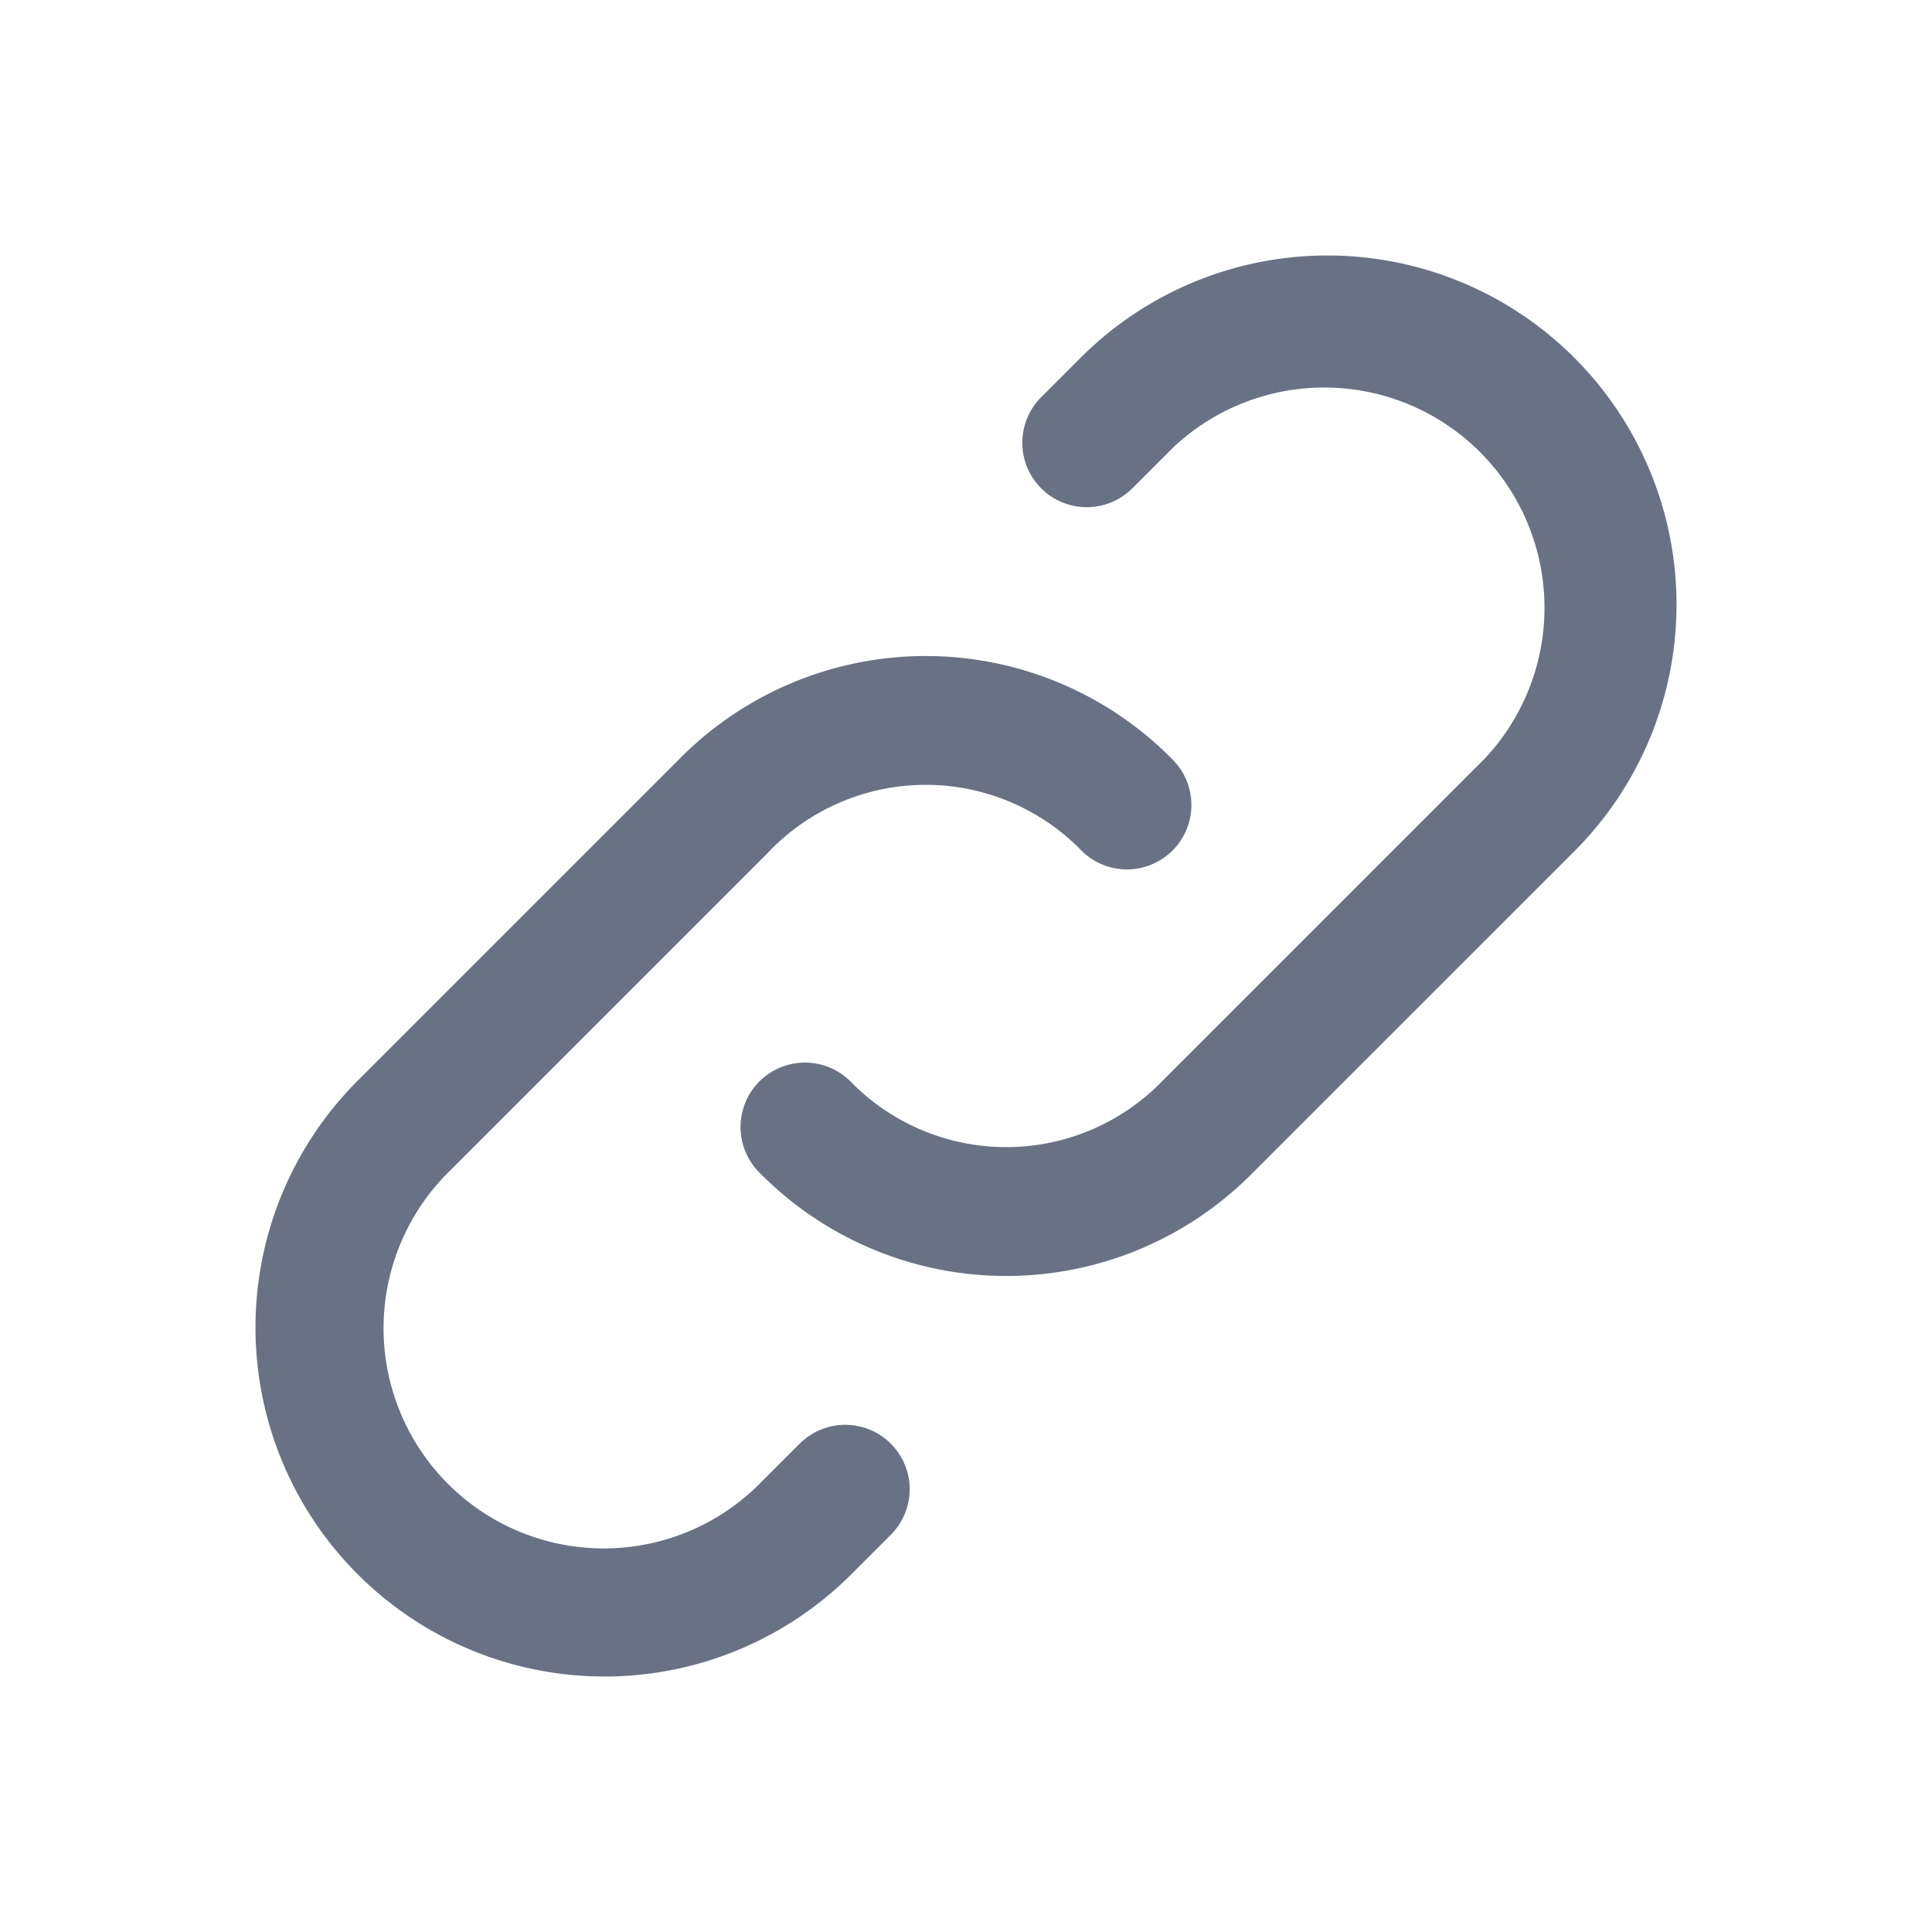 <svg xmlns="http://www.w3.org/2000/svg" fill="none" viewBox="0 0 24 24"><path fill="#697284" fill-rule="evenodd" d="M13.434 4.434a4.336 4.336 0 0 1 6.132 6.132l-3.998 3.997a4.3 4.3 0 0 1-6.14-.003.8.8 0 0 1 1.143-1.12 2.701 2.701 0 0 0 3.857 0l.006-.006 4-4a2.736 2.736 0 0 0-3.868-3.868l-.5.5a.8.8 0 0 1-1.132-1.132l.5-.5Zm-3.6 4.051a4.3 4.3 0 0 1 4.737.955.8.8 0 1 1-1.143 1.12 2.7 2.7 0 0 0-3.857 0l-.005.006-4 4a2.735 2.735 0 1 0 3.868 3.868l.5-.5a.8.8 0 0 1 1.132 1.132l-.5.5a4.336 4.336 0 0 1-6.132-6.132l3.997-3.997a4.3 4.3 0 0 1 1.403-.952Z" clip-rule="evenodd"/></svg>